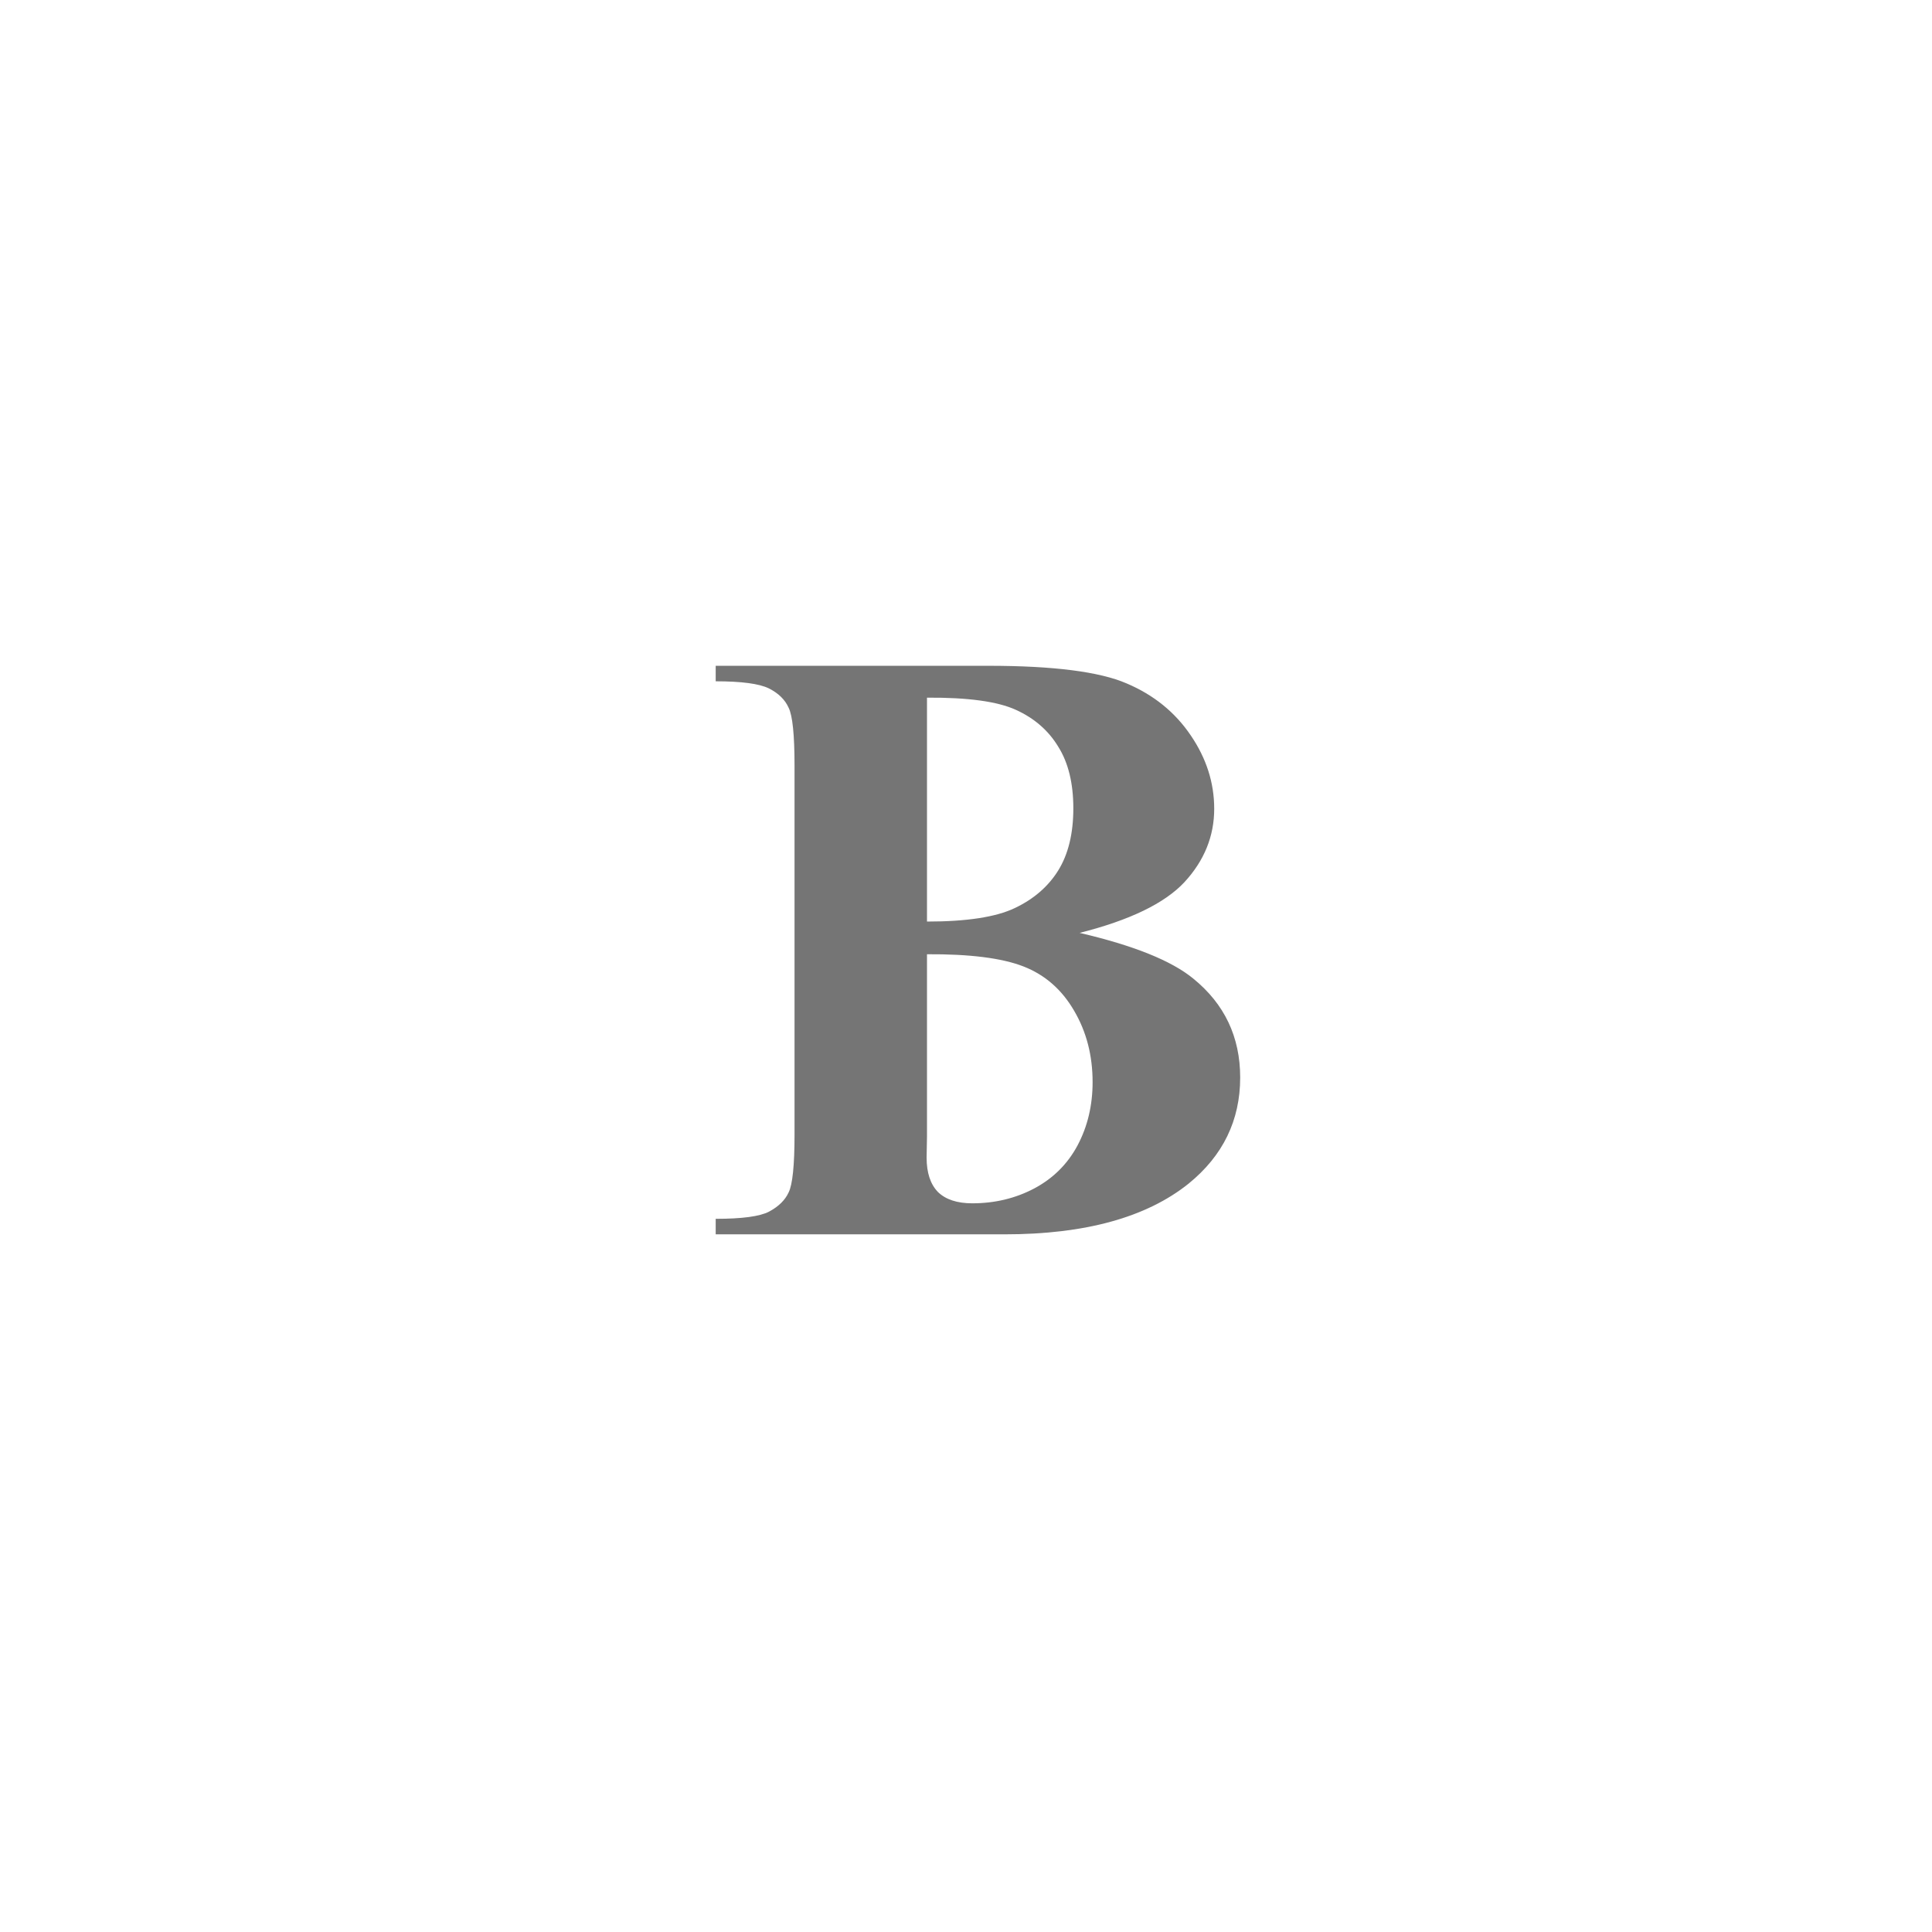 <svg width="36" height="36" viewBox="0 0 36 36" fill="none" xmlns="http://www.w3.org/2000/svg">
<path d="M20.117 17.383C21.122 17.617 21.828 17.901 22.234 18.234C22.818 18.708 23.109 19.323 23.109 20.078C23.109 20.875 22.789 21.534 22.148 22.055C21.362 22.685 20.219 23 18.719 23H13.336V22.711C13.825 22.711 14.156 22.667 14.328 22.578C14.505 22.484 14.628 22.365 14.695 22.219C14.768 22.073 14.805 21.713 14.805 21.141V14.266C14.805 13.693 14.768 13.333 14.695 13.188C14.628 13.037 14.505 12.917 14.328 12.828C14.151 12.74 13.82 12.695 13.336 12.695V12.406H18.414C19.628 12.406 20.487 12.516 20.992 12.734C21.497 12.948 21.896 13.271 22.188 13.703C22.479 14.13 22.625 14.586 22.625 15.07C22.625 15.581 22.44 16.037 22.07 16.438C21.701 16.833 21.049 17.148 20.117 17.383ZM17.273 17.172C18.013 17.172 18.557 17.088 18.906 16.922C19.26 16.755 19.531 16.521 19.719 16.219C19.906 15.917 20 15.531 20 15.062C20 14.594 19.906 14.211 19.719 13.914C19.537 13.612 19.273 13.383 18.93 13.227C18.586 13.07 18.034 12.995 17.273 13V17.172ZM17.273 17.781V21.18L17.266 21.57C17.266 21.852 17.336 22.065 17.477 22.211C17.622 22.352 17.836 22.422 18.117 22.422C18.534 22.422 18.917 22.331 19.266 22.148C19.62 21.961 19.891 21.693 20.078 21.344C20.266 20.99 20.359 20.596 20.359 20.164C20.359 19.669 20.245 19.227 20.016 18.836C19.787 18.44 19.471 18.164 19.07 18.008C18.669 17.852 18.07 17.776 17.273 17.781Z" fill="#757575"/>
</svg>
